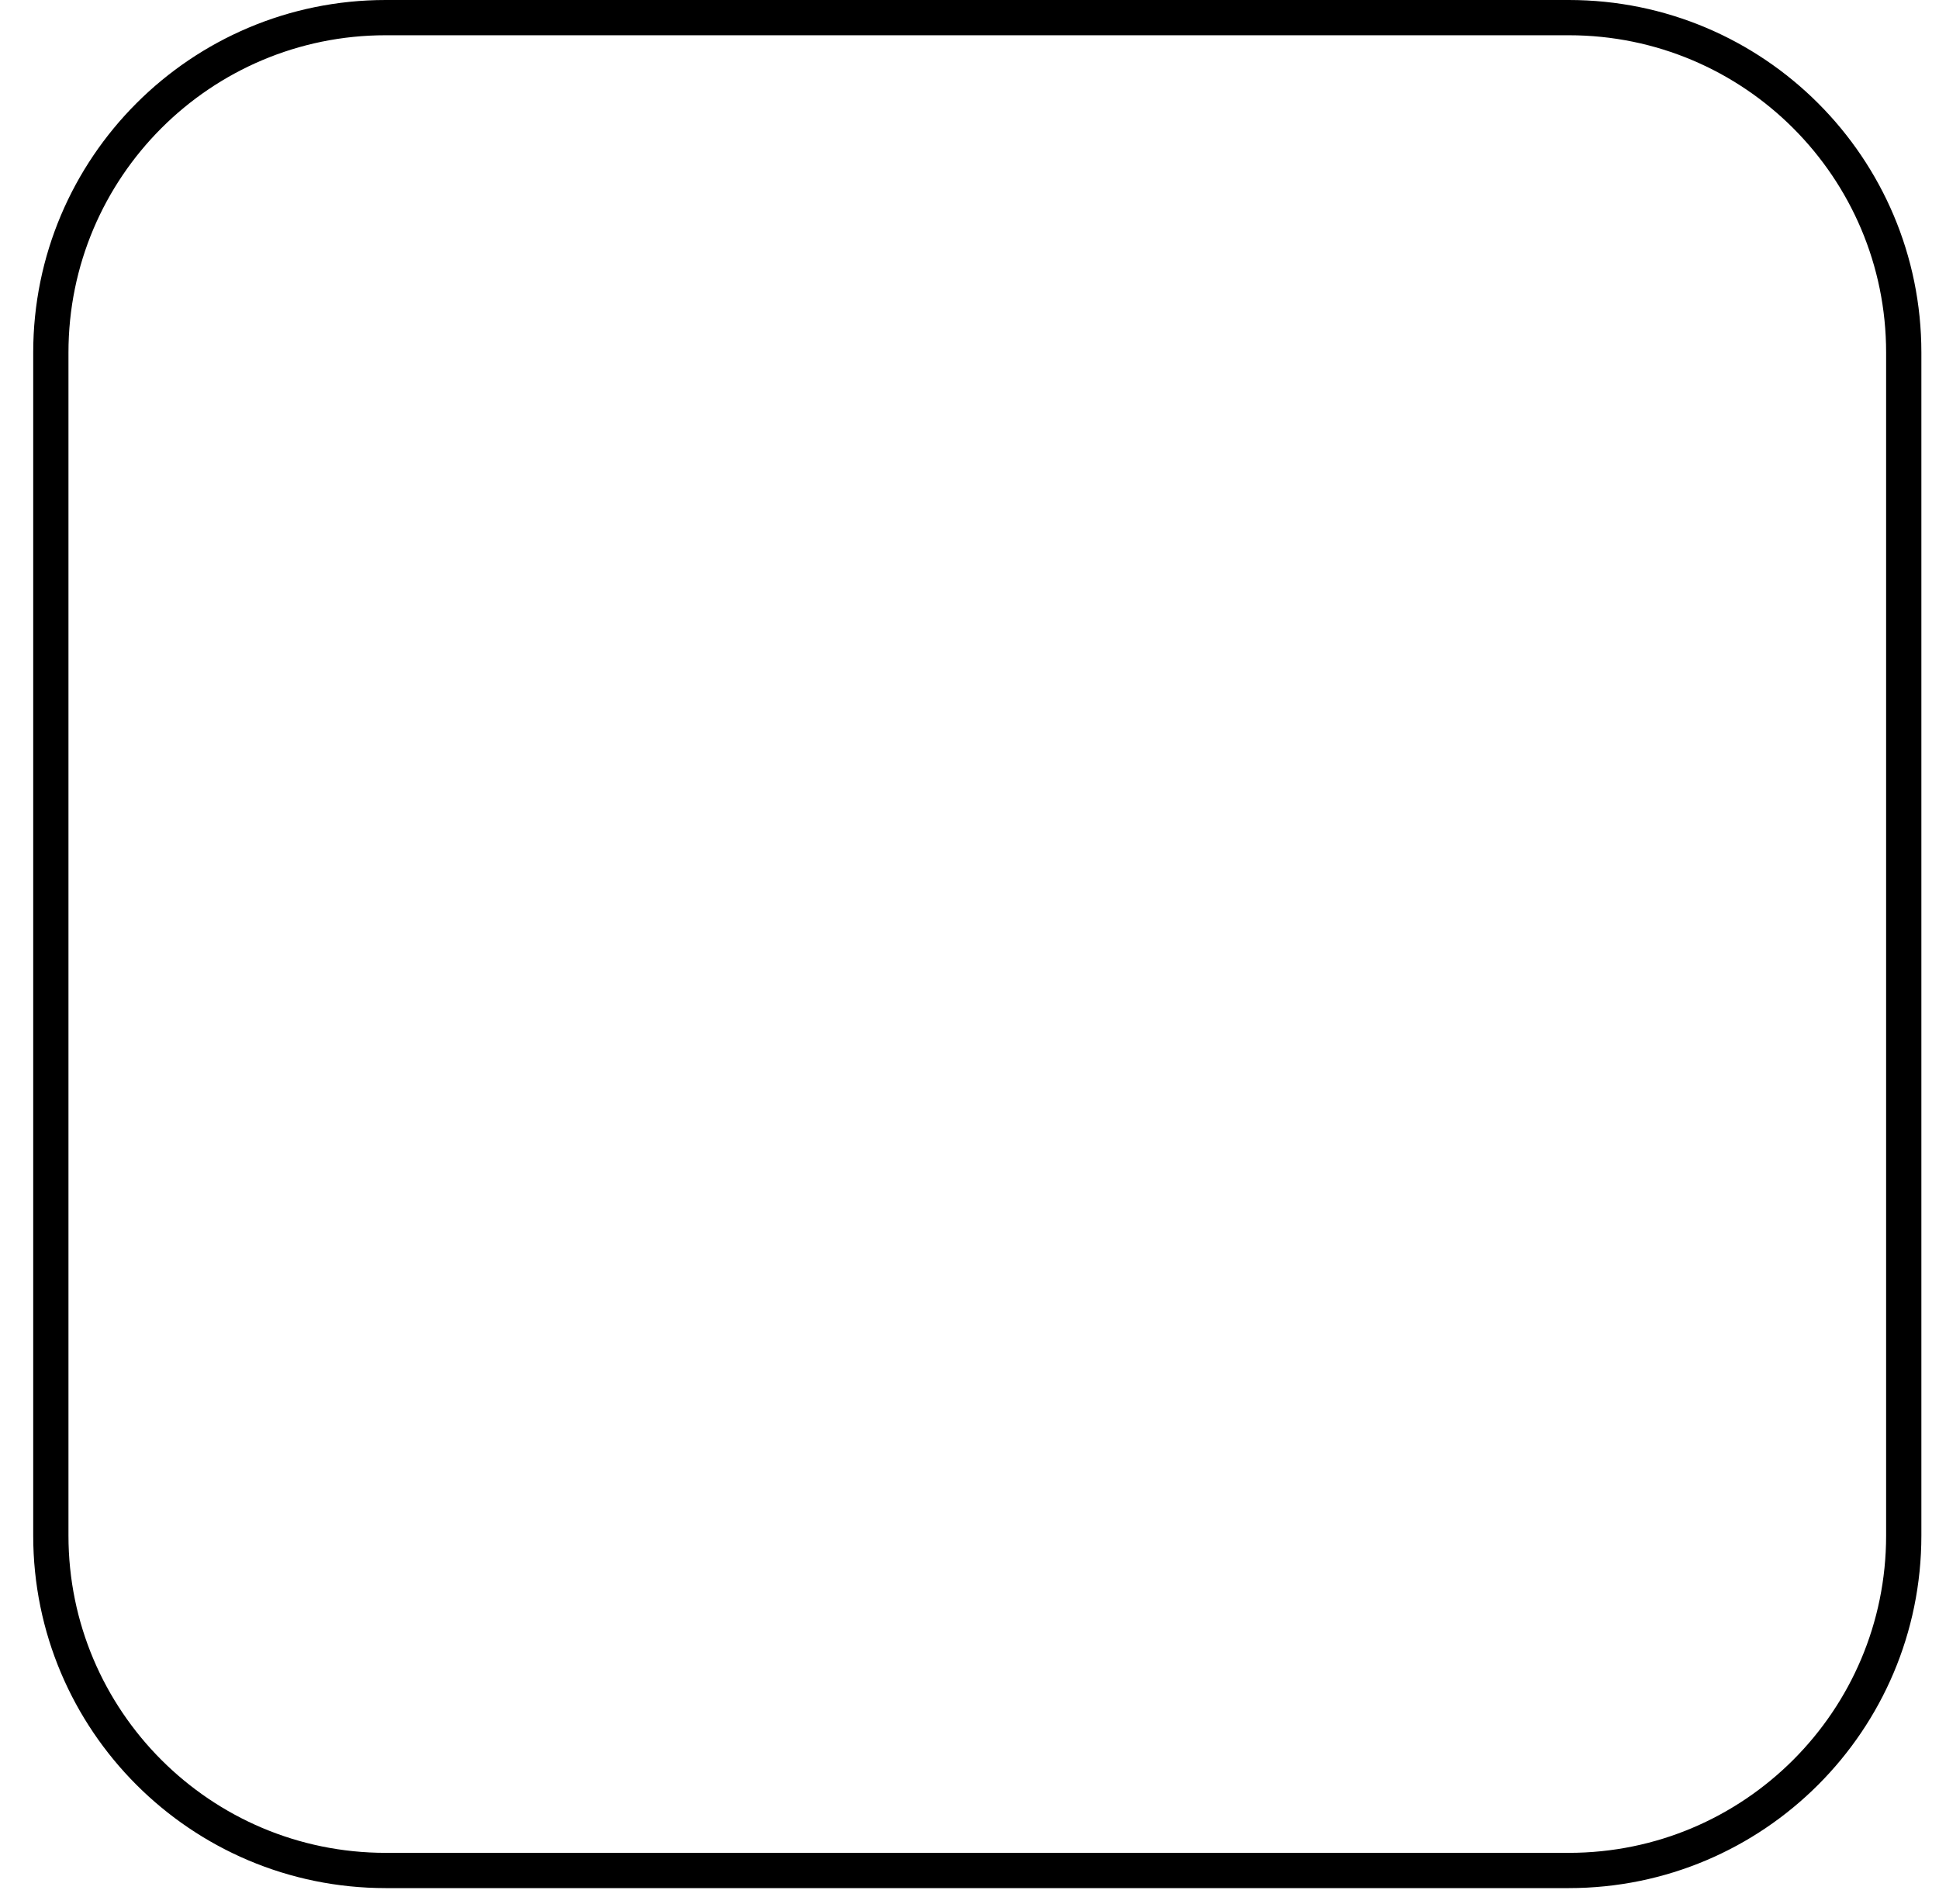 <svg width="55" height="54" viewBox="0 0 55 54" fill="none" xmlns="http://www.w3.org/2000/svg">
<path d="M10.941 53.059H44.5C49.747 53.059 54 48.805 54 43.559V10C54 4.753 49.747 0.5 44.5 0.5H10.941C5.695 0.5 1.442 4.753 1.442 10V43.559C1.442 48.805 5.695 53.059 10.941 53.059Z" stroke="black"/>
</svg>
